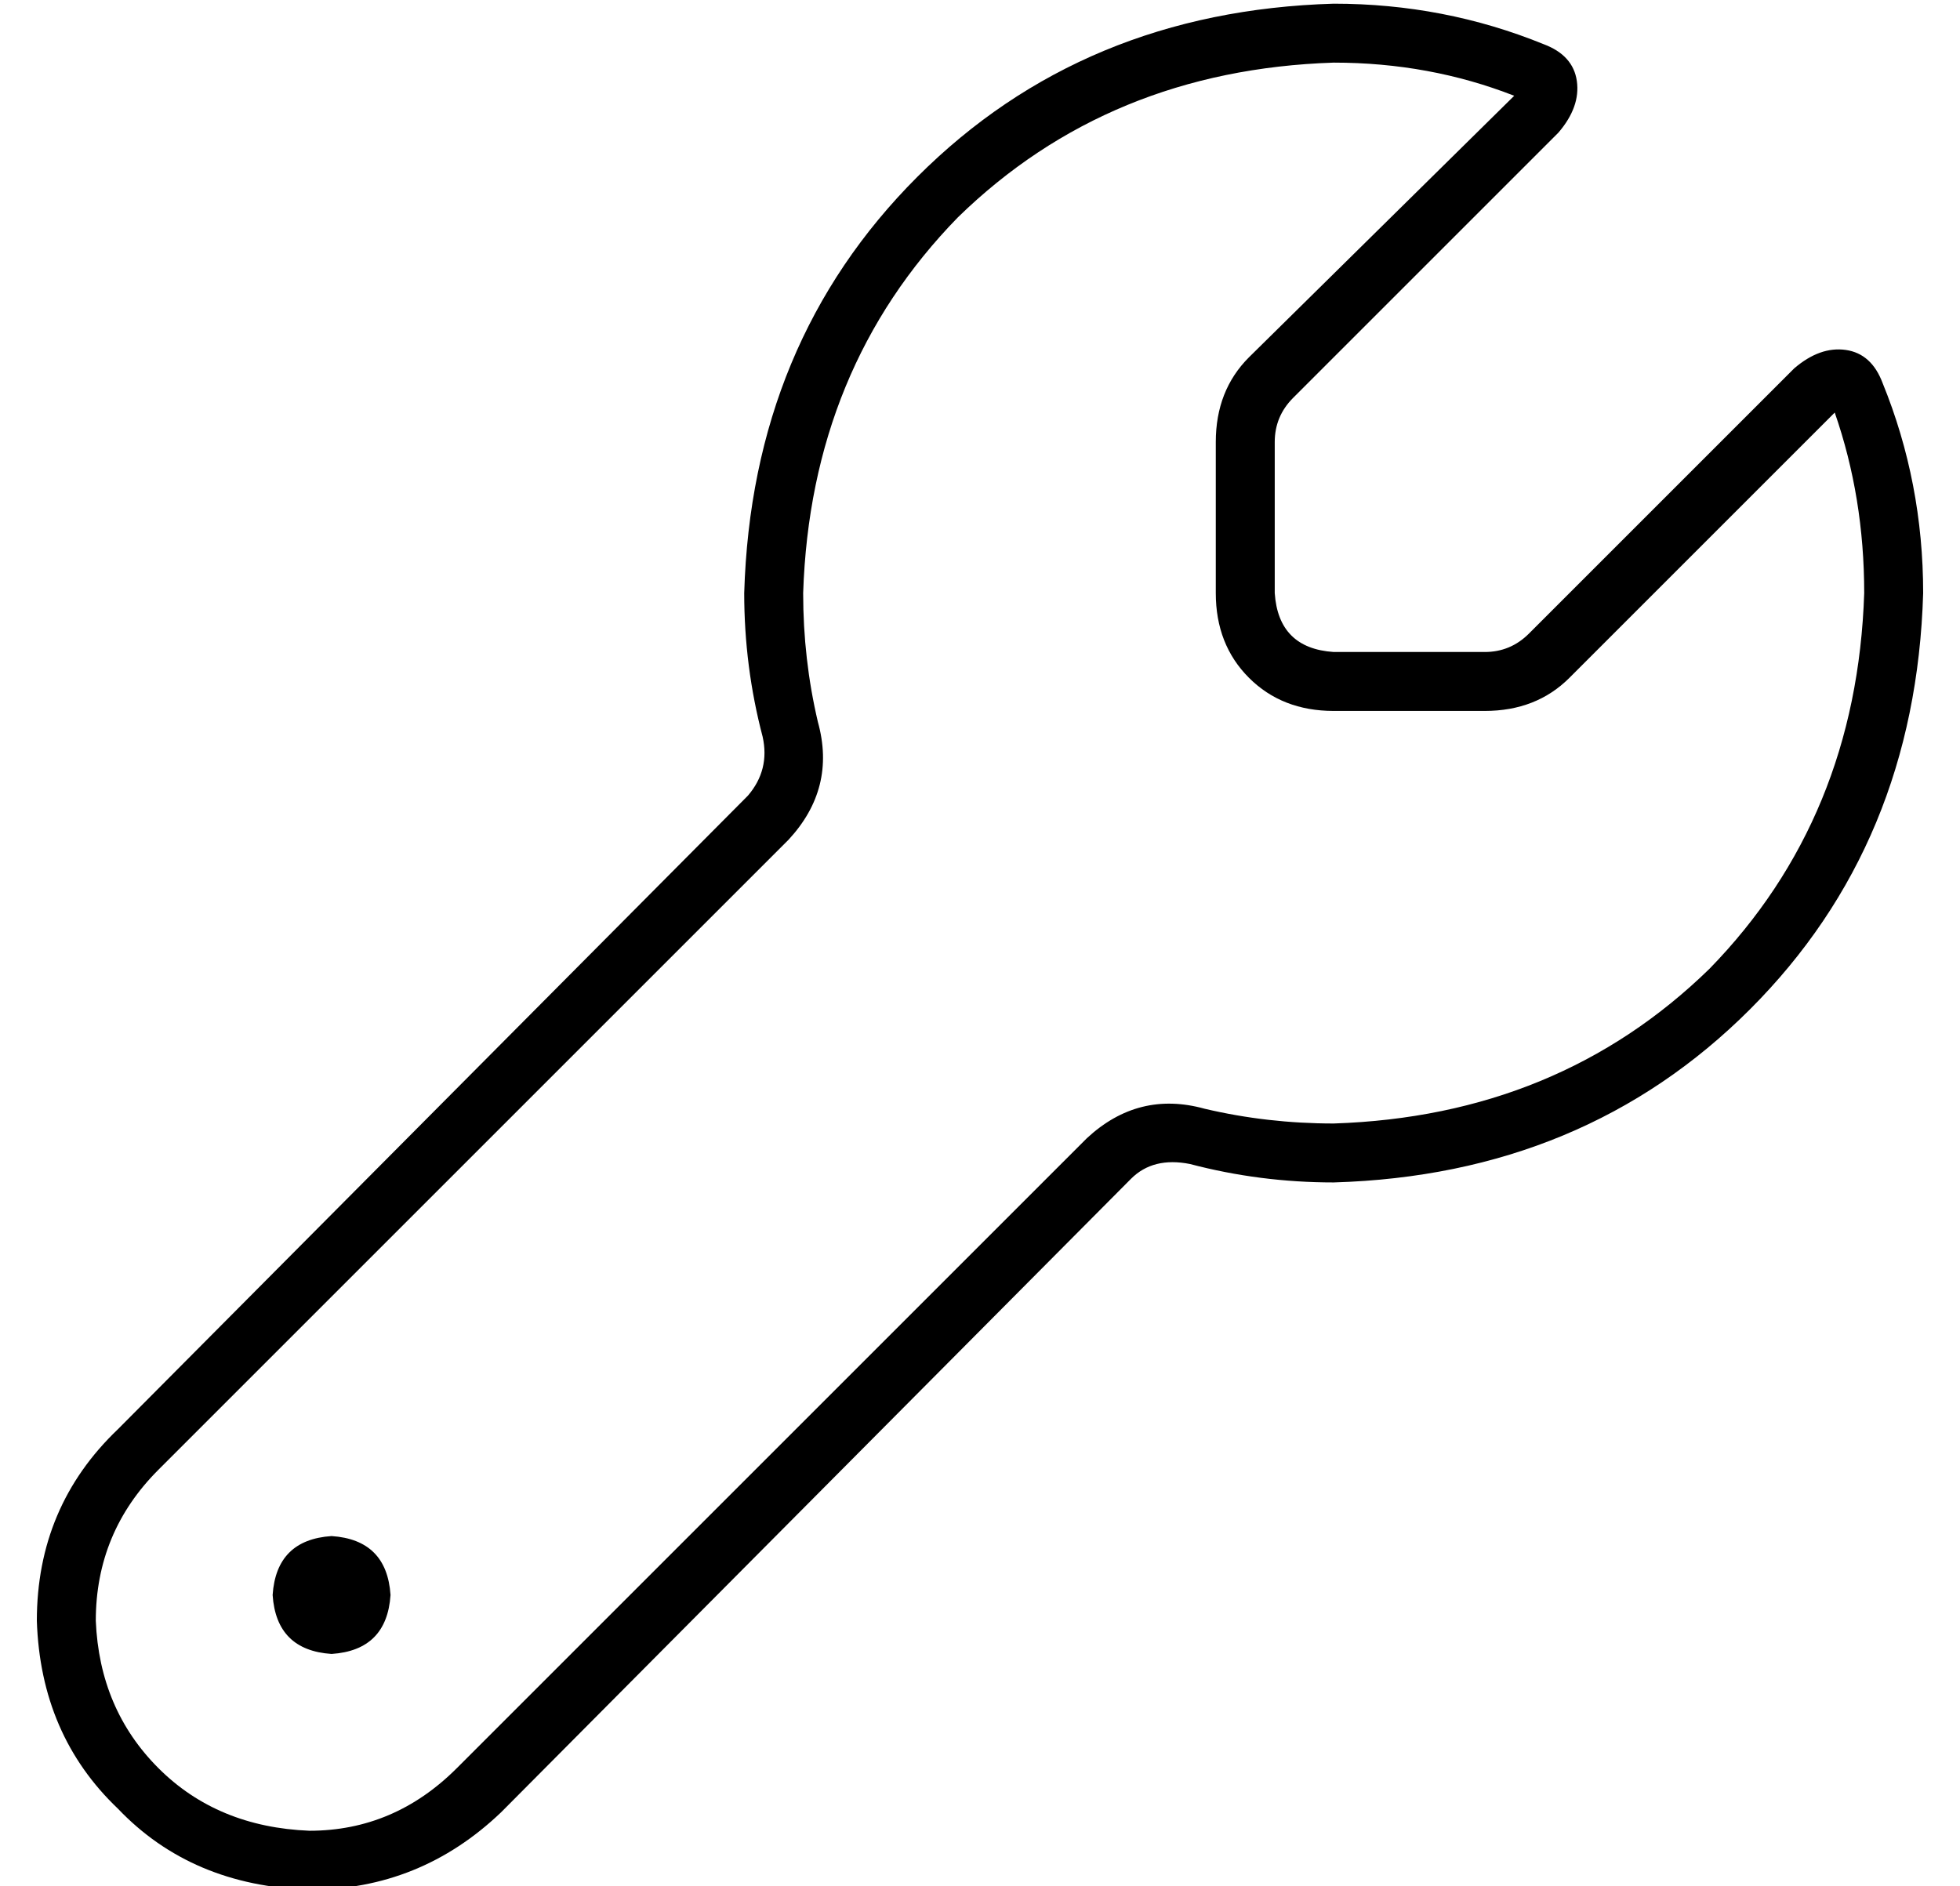 <?xml version="1.0" standalone="no"?>
<!DOCTYPE svg PUBLIC "-//W3C//DTD SVG 1.1//EN" "http://www.w3.org/Graphics/SVG/1.1/DTD/svg11.dtd" >
<svg xmlns="http://www.w3.org/2000/svg" xmlns:xlink="http://www.w3.org/1999/xlink" version="1.1" viewBox="-10 -40 532 512">
   <path fill="currentColor"
d="M320 80q0 -14 9 -23l72 -71v0q-23 -9 -49 -9q-61 2 -102 42q-40 41 -42 102q0 18 4 35q5 18 -8 32l-171 171v0q-17 17 -17 41q1 24 17 40t41 17q23 0 40 -17l171 -171v0q14 -13 32 -8q17 4 35 4q61 -2 102 -42q40 -41 42 -102q0 -26 -8 -49l-72 72v0q-9 9 -23 9h-41v0
q-14 0 -23 -9t-9 -23v-41v0zM341 68q-5 5 -5 12v41v0q1 15 16 16h41v0q7 0 12 -5l72 -72v0q7 -6 14 -5t10 9q11 27 11 57q-2 68 -47 113t-113 47q-20 0 -39 -5q-10 -2 -16 4l-171 172v0q-22 21 -52 21q-32 -1 -52 -22q-21 -20 -22 -51q0 -31 22 -52l171 -172v0q6 -7 4 -16
q-5 -19 -5 -39q2 -68 47 -113t113 -47q30 0 57 11q8 3 9 10t-5 14l-72 72v0zM80 377q15 1 16 16q-1 15 -16 16q-15 -1 -16 -16q1 -15 16 -16v0z" />
</svg>
